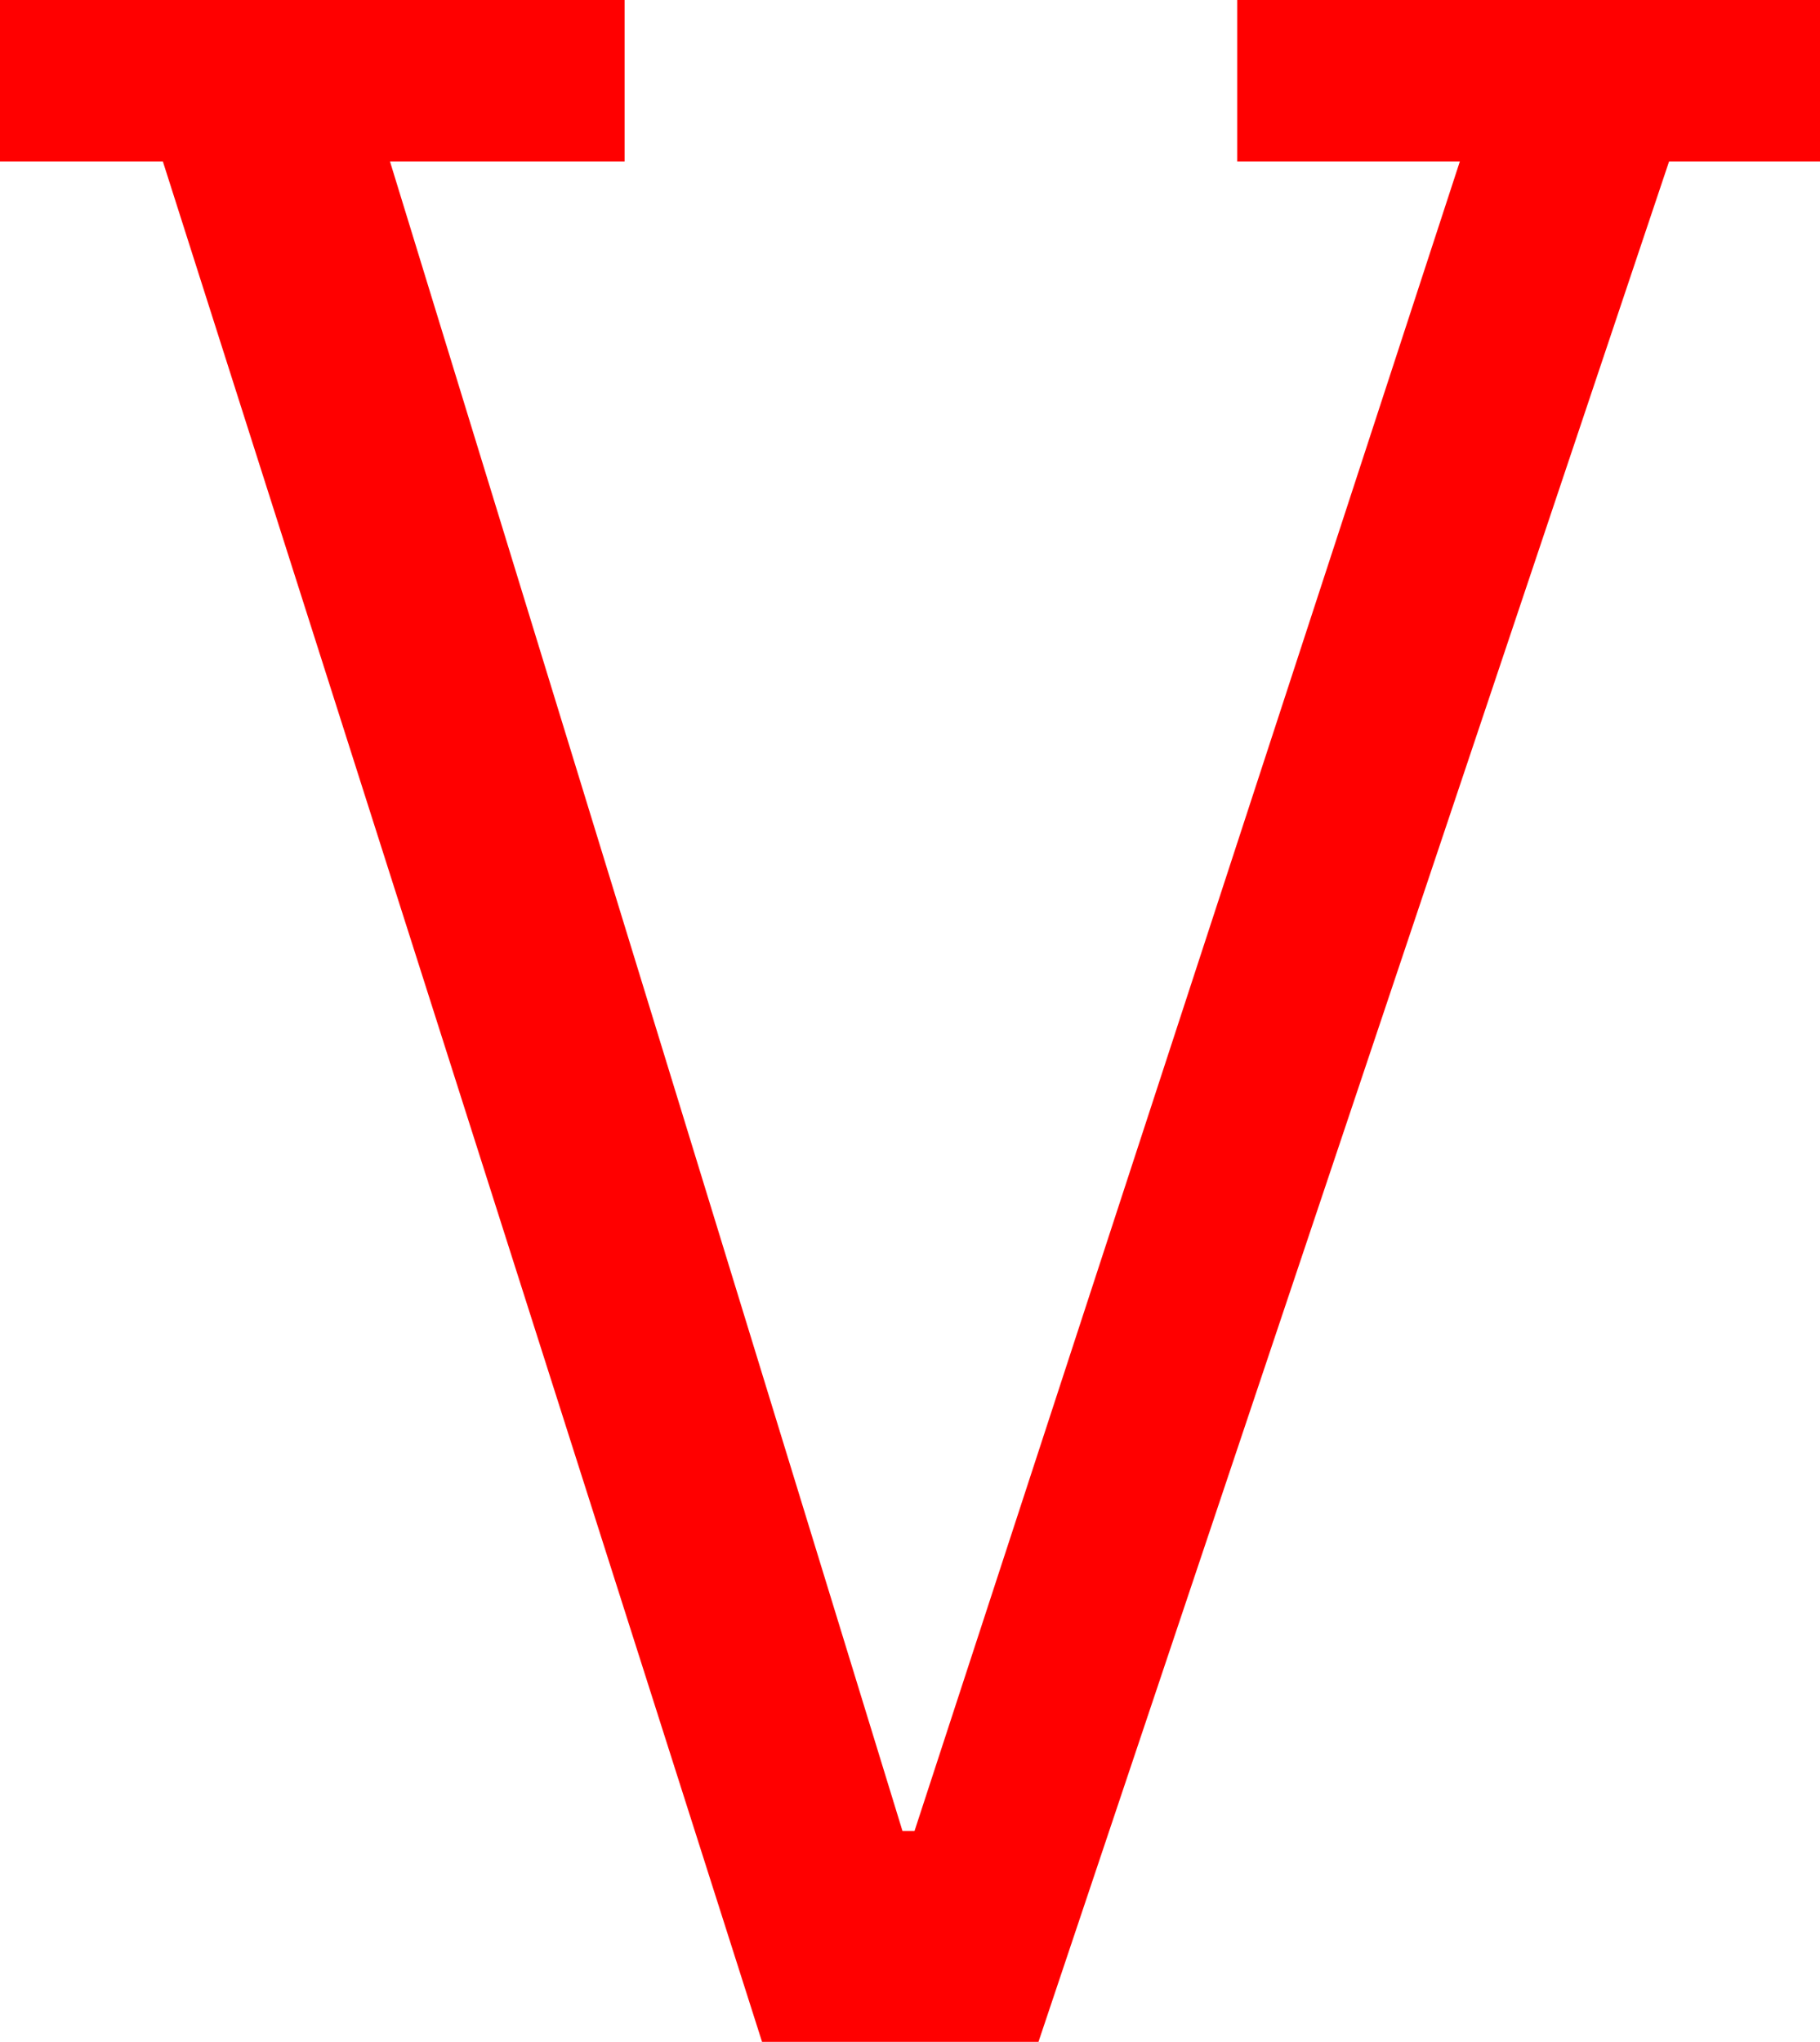 <?xml version="1.0" encoding="utf-8"?>
<!DOCTYPE svg PUBLIC "-//W3C//DTD SVG 1.1//EN" "http://www.w3.org/Graphics/SVG/1.1/DTD/svg11.dtd">
<svg width="35.684" height="40.02" xmlns="http://www.w3.org/2000/svg" xmlns:xlink="http://www.w3.org/1999/xlink" xmlns:xml="http://www.w3.org/XML/1998/namespace" version="1.1">
  <g>
    <g>
      <path style="fill:#FF0000;fill-opacity:1" d="M0,0L12.246,0 12.246,3.164 7.646,3.164 17.695,35.889 17.93,35.889 28.623,3.164 24.258,3.164 24.258,0 35.684,0 35.684,3.164 32.725,3.164 20.361,40.02 14.941,40.02 3.193,3.164 0,3.164 0,0z" />
    </g>
  </g>
</svg>